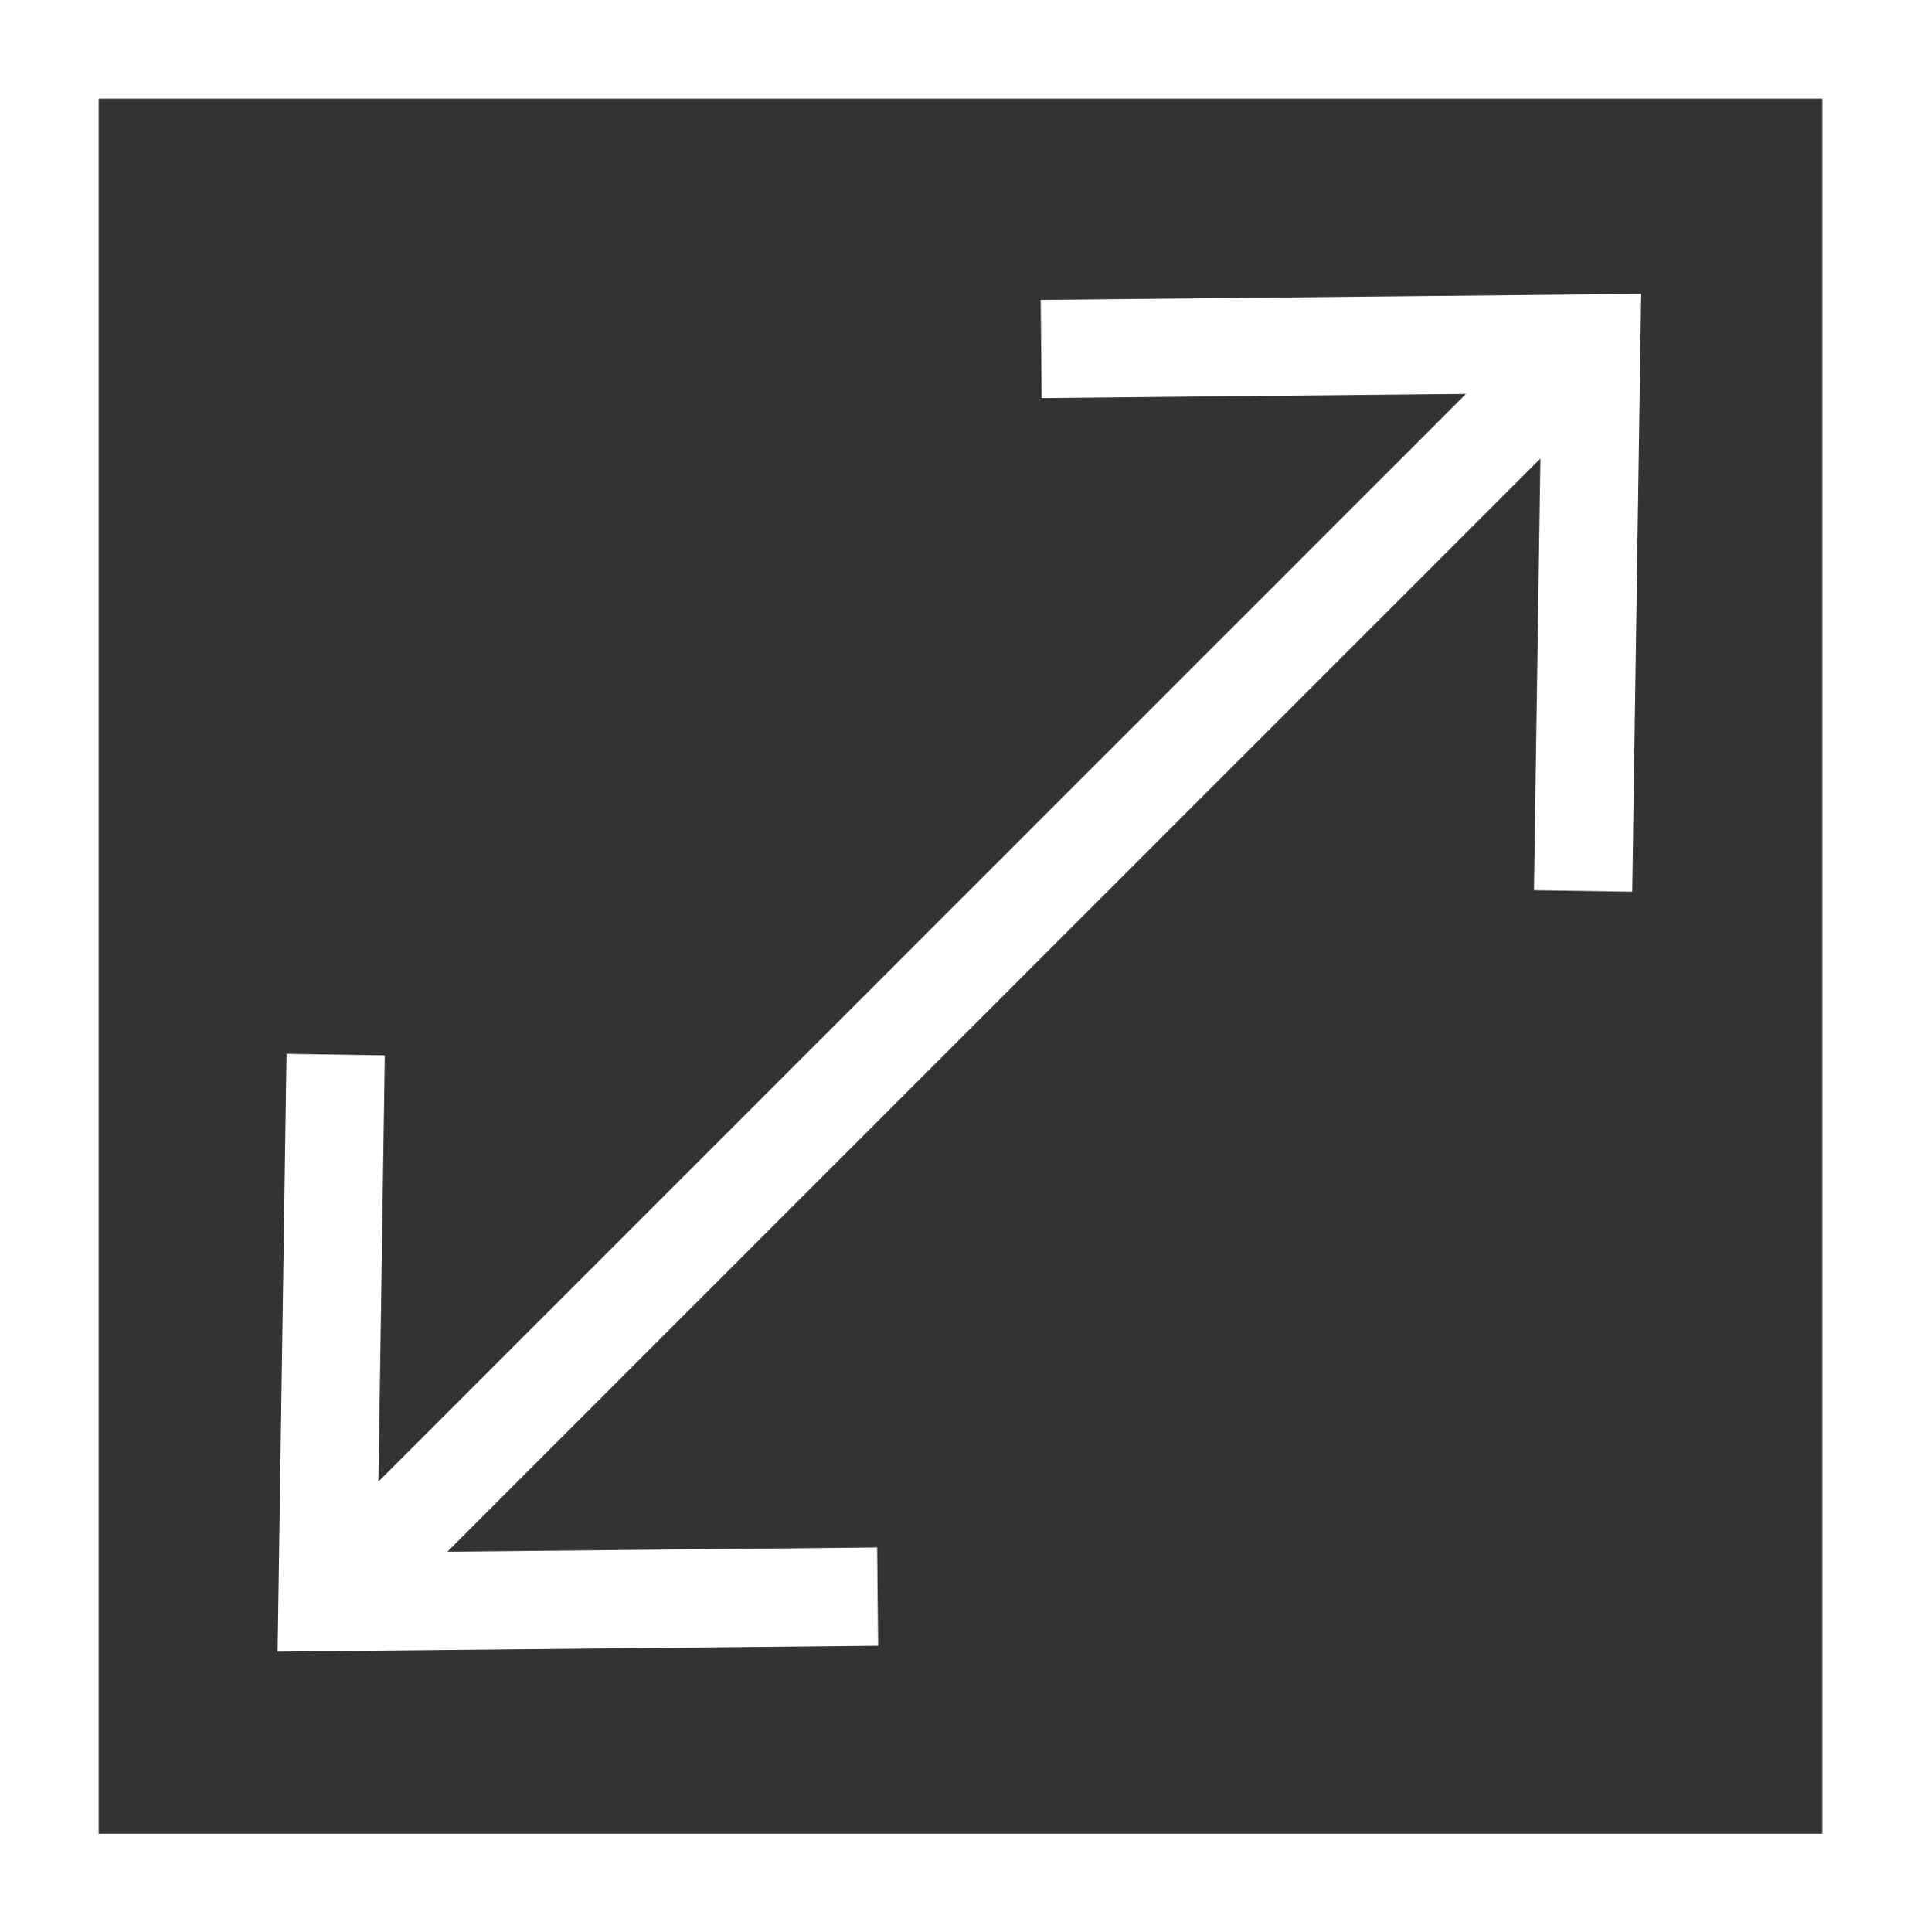 <svg xmlns="http://www.w3.org/2000/svg" viewBox="0 0 866 870.97"><rect x="0" y="0" width="866" height="870.97" fill="#333333" stroke="none"/><defs><style>.cls-1{fill:#fff;stroke:#fff;stroke-miterlimit:10;}</style></defs><title>Reset Transforms</title><g id="Layer_2" data-name="Layer 2"><g id="Reset_Transforms" data-name="Reset Transforms"><rect class="cls-1" x="31.05" y="418.97" width="796.17" height="43.32" transform="translate(-185.88 432.5) rotate(-45)"/><polygon class="cls-1" points="395.35 741.32 125.66 743.99 129.66 475.53 172.97 476.18 169.63 700.24 394.92 698.01 395.35 741.32"/><polygon class="cls-1" points="735.34 401.44 692.02 400.79 695.37 176.73 470.08 178.96 469.65 135.65 739.35 132.97 735.34 401.44"/><path class="cls-1" d="M865.5,870.47H.5V.5h865ZM44,827H822V44H44Z"/></g></g></svg>